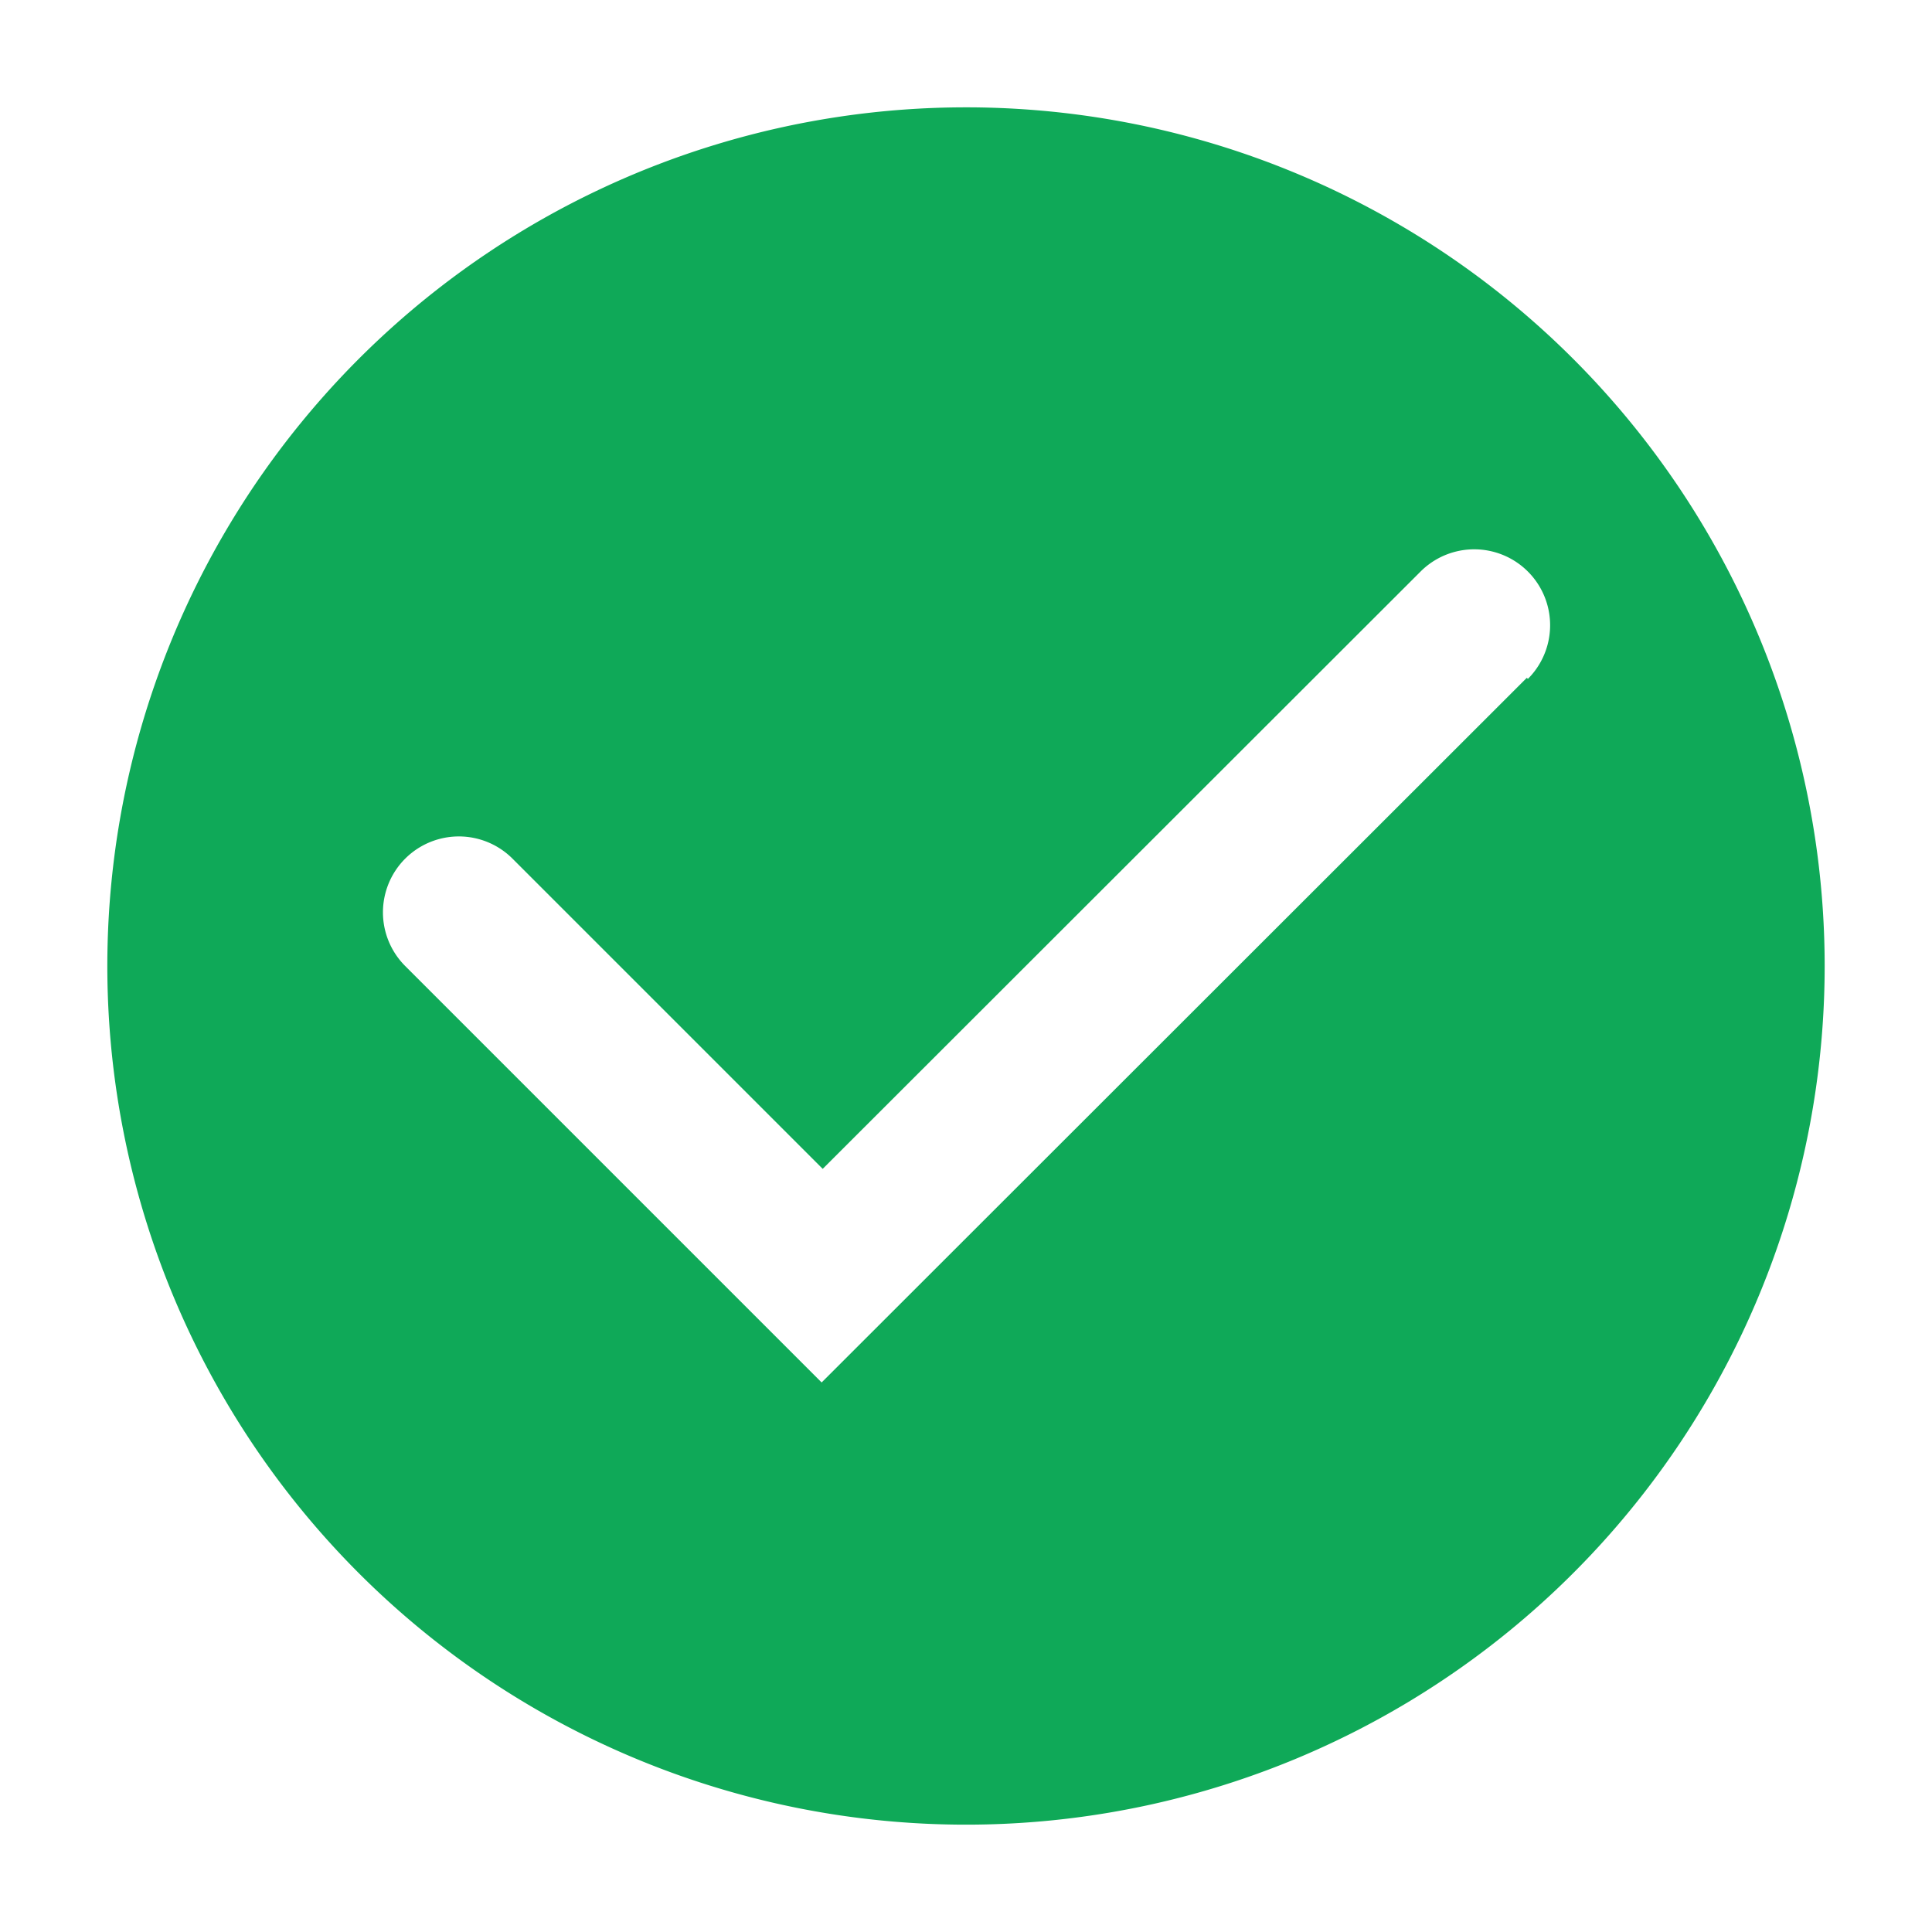 <svg xmlns="http://www.w3.org/2000/svg" width="24" height="24" viewBox="0 0 36 36"><path fill="#0FA958" d="M18 2a16 16 0 1 0 16 16A16 16 0 0 0 18 2m10.45 10.63L15.31 25.76L7.55 18a1.4 1.4 0 0 1 2-2l5.78 5.78l11.14-11.13a1.4 1.4 0 1 1 2 2Z" class="clr-i-solid clr-i-solid-path-1"/><path fill="none" d="M0 0h36v36H0z"/></svg>